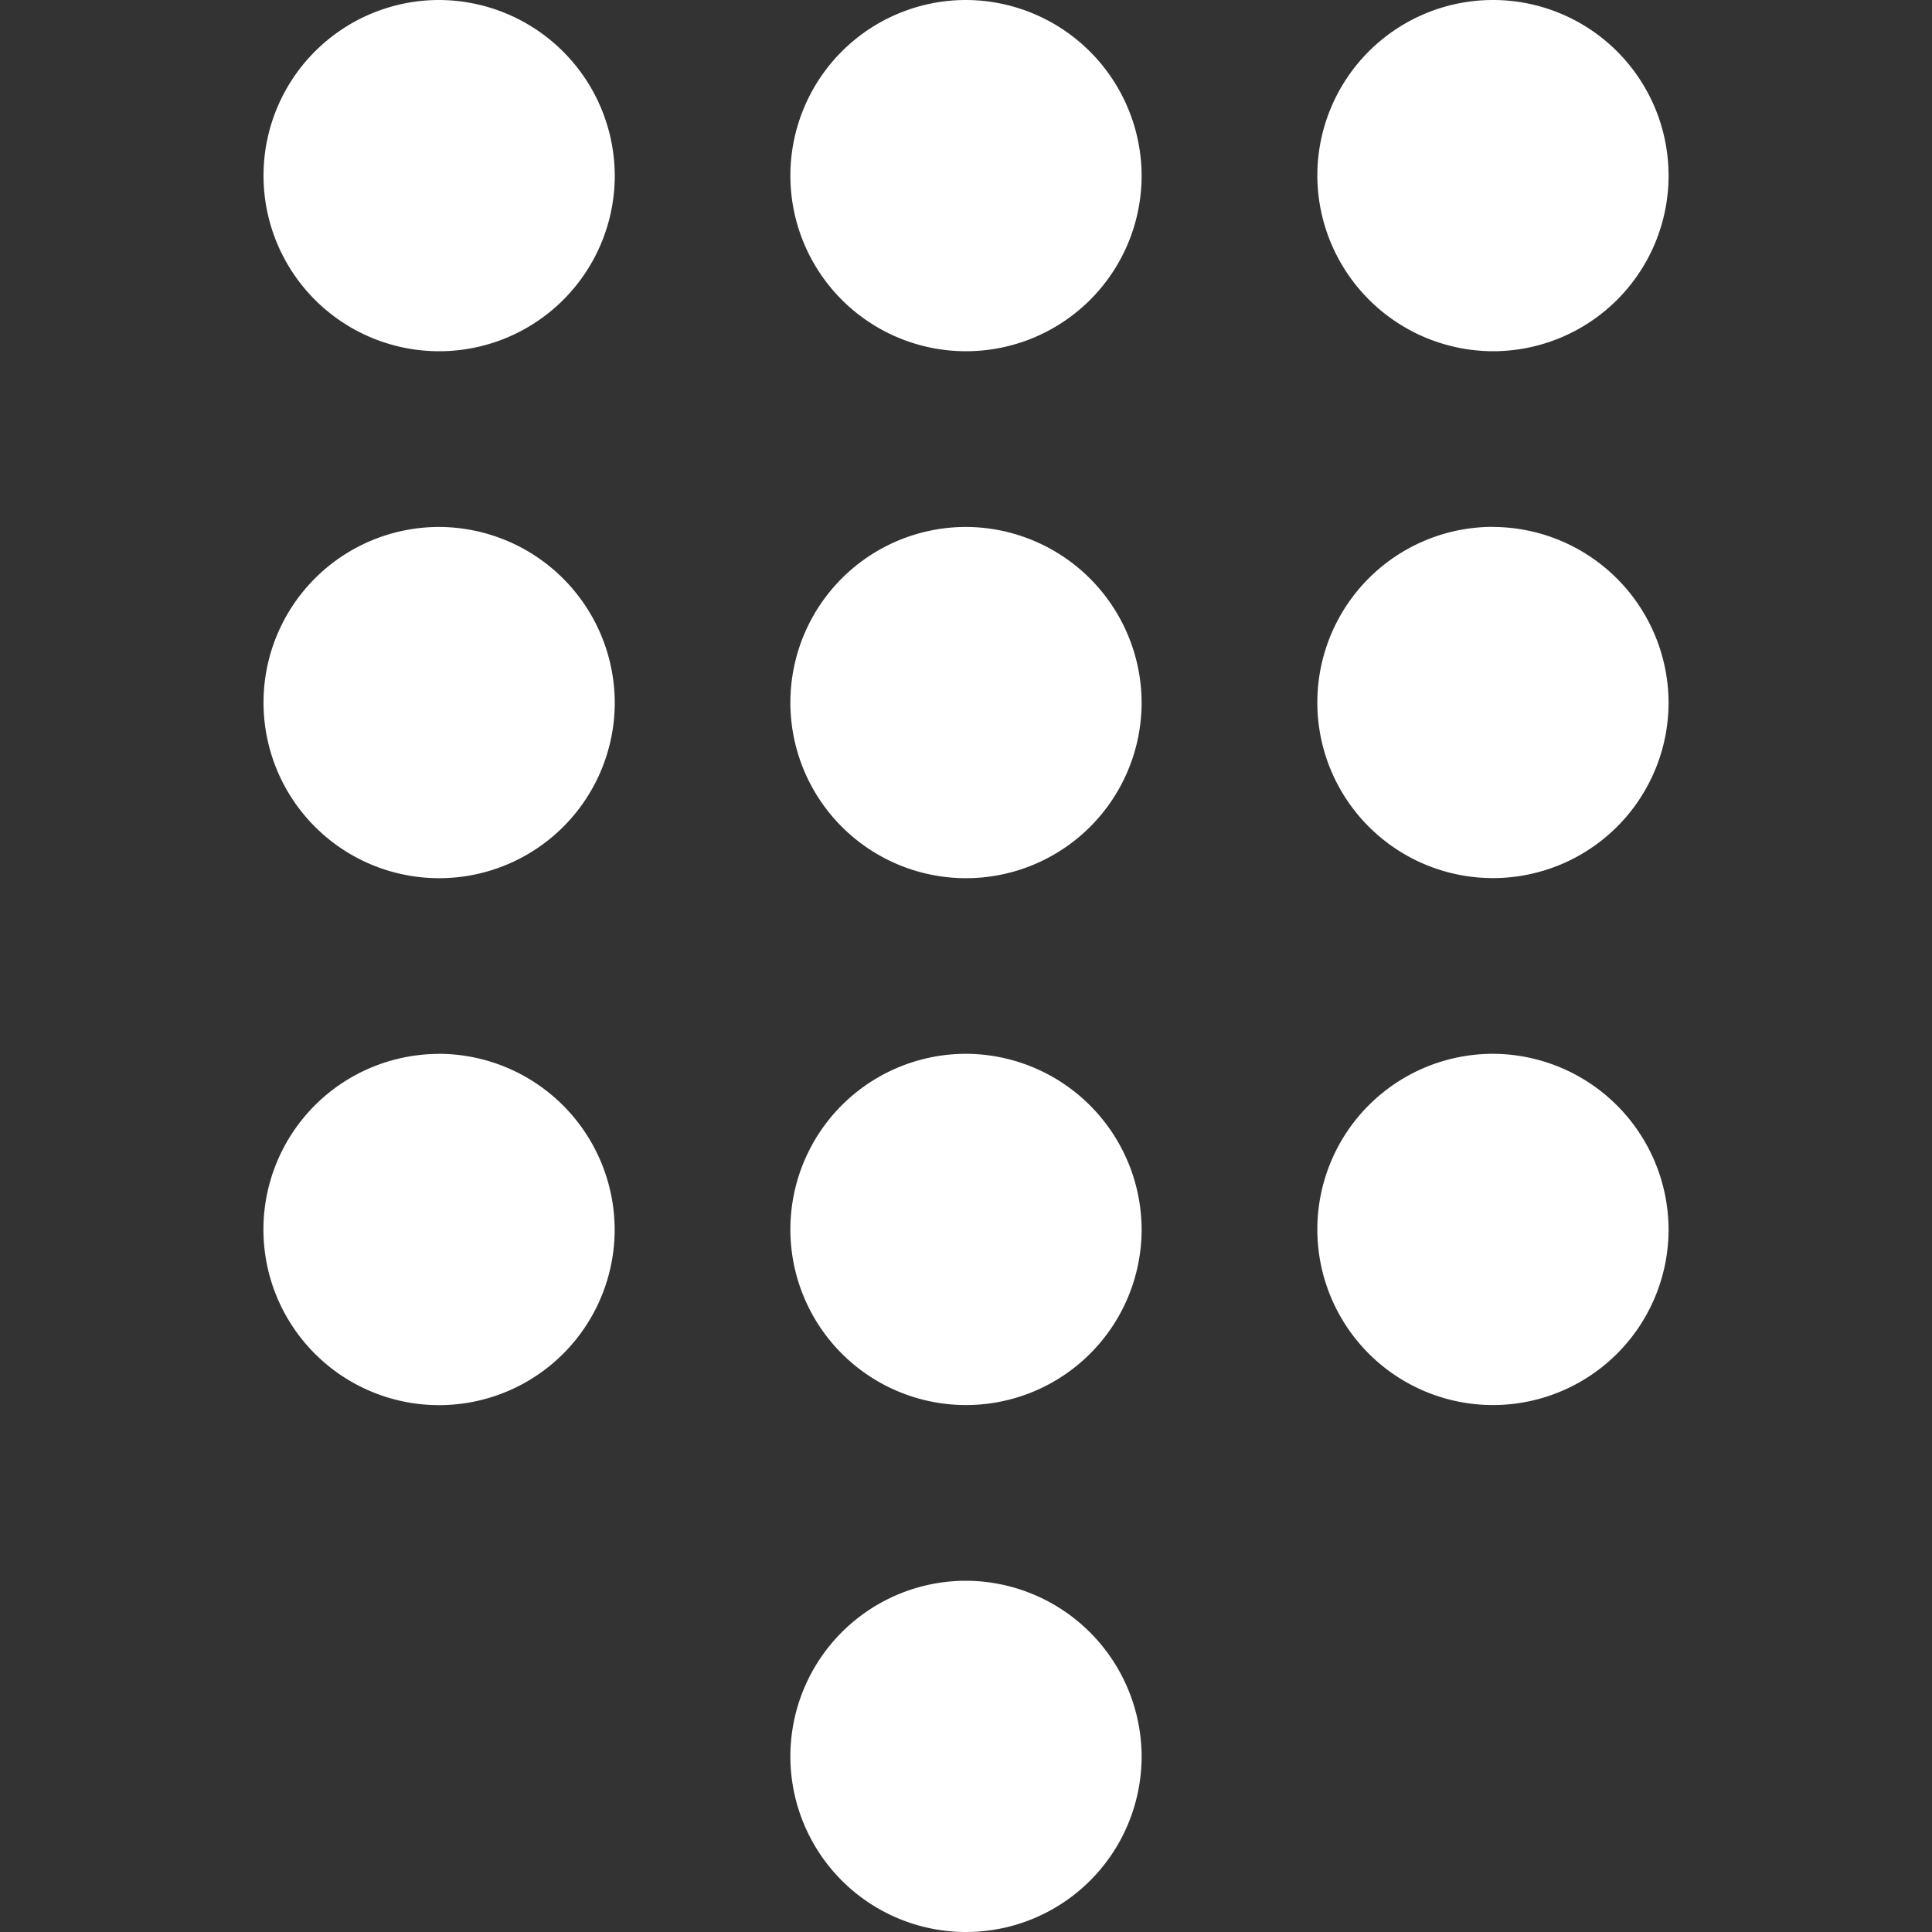 <svg id="Layer_1" data-name="Layer 1" xmlns="http://www.w3.org/2000/svg" viewBox="0 0 20 20"><rect x="0" y="0" width="20" height="20" fill="#333333" stroke="none"/><defs><style>.cls-1{fill:#fff;}</style></defs><title>icons white</title><path class="cls-1" d="M10,16.364a1.818,1.818,0,1,0,1.818,1.818A1.824,1.824,0,0,0,10,16.364ZM4.545,0A1.818,1.818,0,1,0,6.364,1.818,1.824,1.824,0,0,0,4.545,0Zm0,5.455A1.818,1.818,0,1,0,6.364,7.273,1.824,1.824,0,0,0,4.545,5.455Zm0,5.455a1.818,1.818,0,1,0,1.818,1.818A1.824,1.824,0,0,0,4.545,10.909ZM15.455,3.636a1.818,1.818,0,1,0-1.818-1.818A1.824,1.824,0,0,0,15.455,3.636ZM10,10.909a1.818,1.818,0,1,0,1.818,1.818A1.824,1.824,0,0,0,10,10.909Zm5.455,0a1.818,1.818,0,1,0,1.818,1.818A1.824,1.824,0,0,0,15.455,10.909Zm0-5.455a1.818,1.818,0,1,0,1.818,1.818A1.824,1.824,0,0,0,15.455,5.455ZM10,5.455a1.818,1.818,0,1,0,1.818,1.818A1.824,1.824,0,0,0,10,5.455ZM10,0a1.818,1.818,0,1,0,1.818,1.818A1.824,1.824,0,0,0,10,0Z"/></svg>